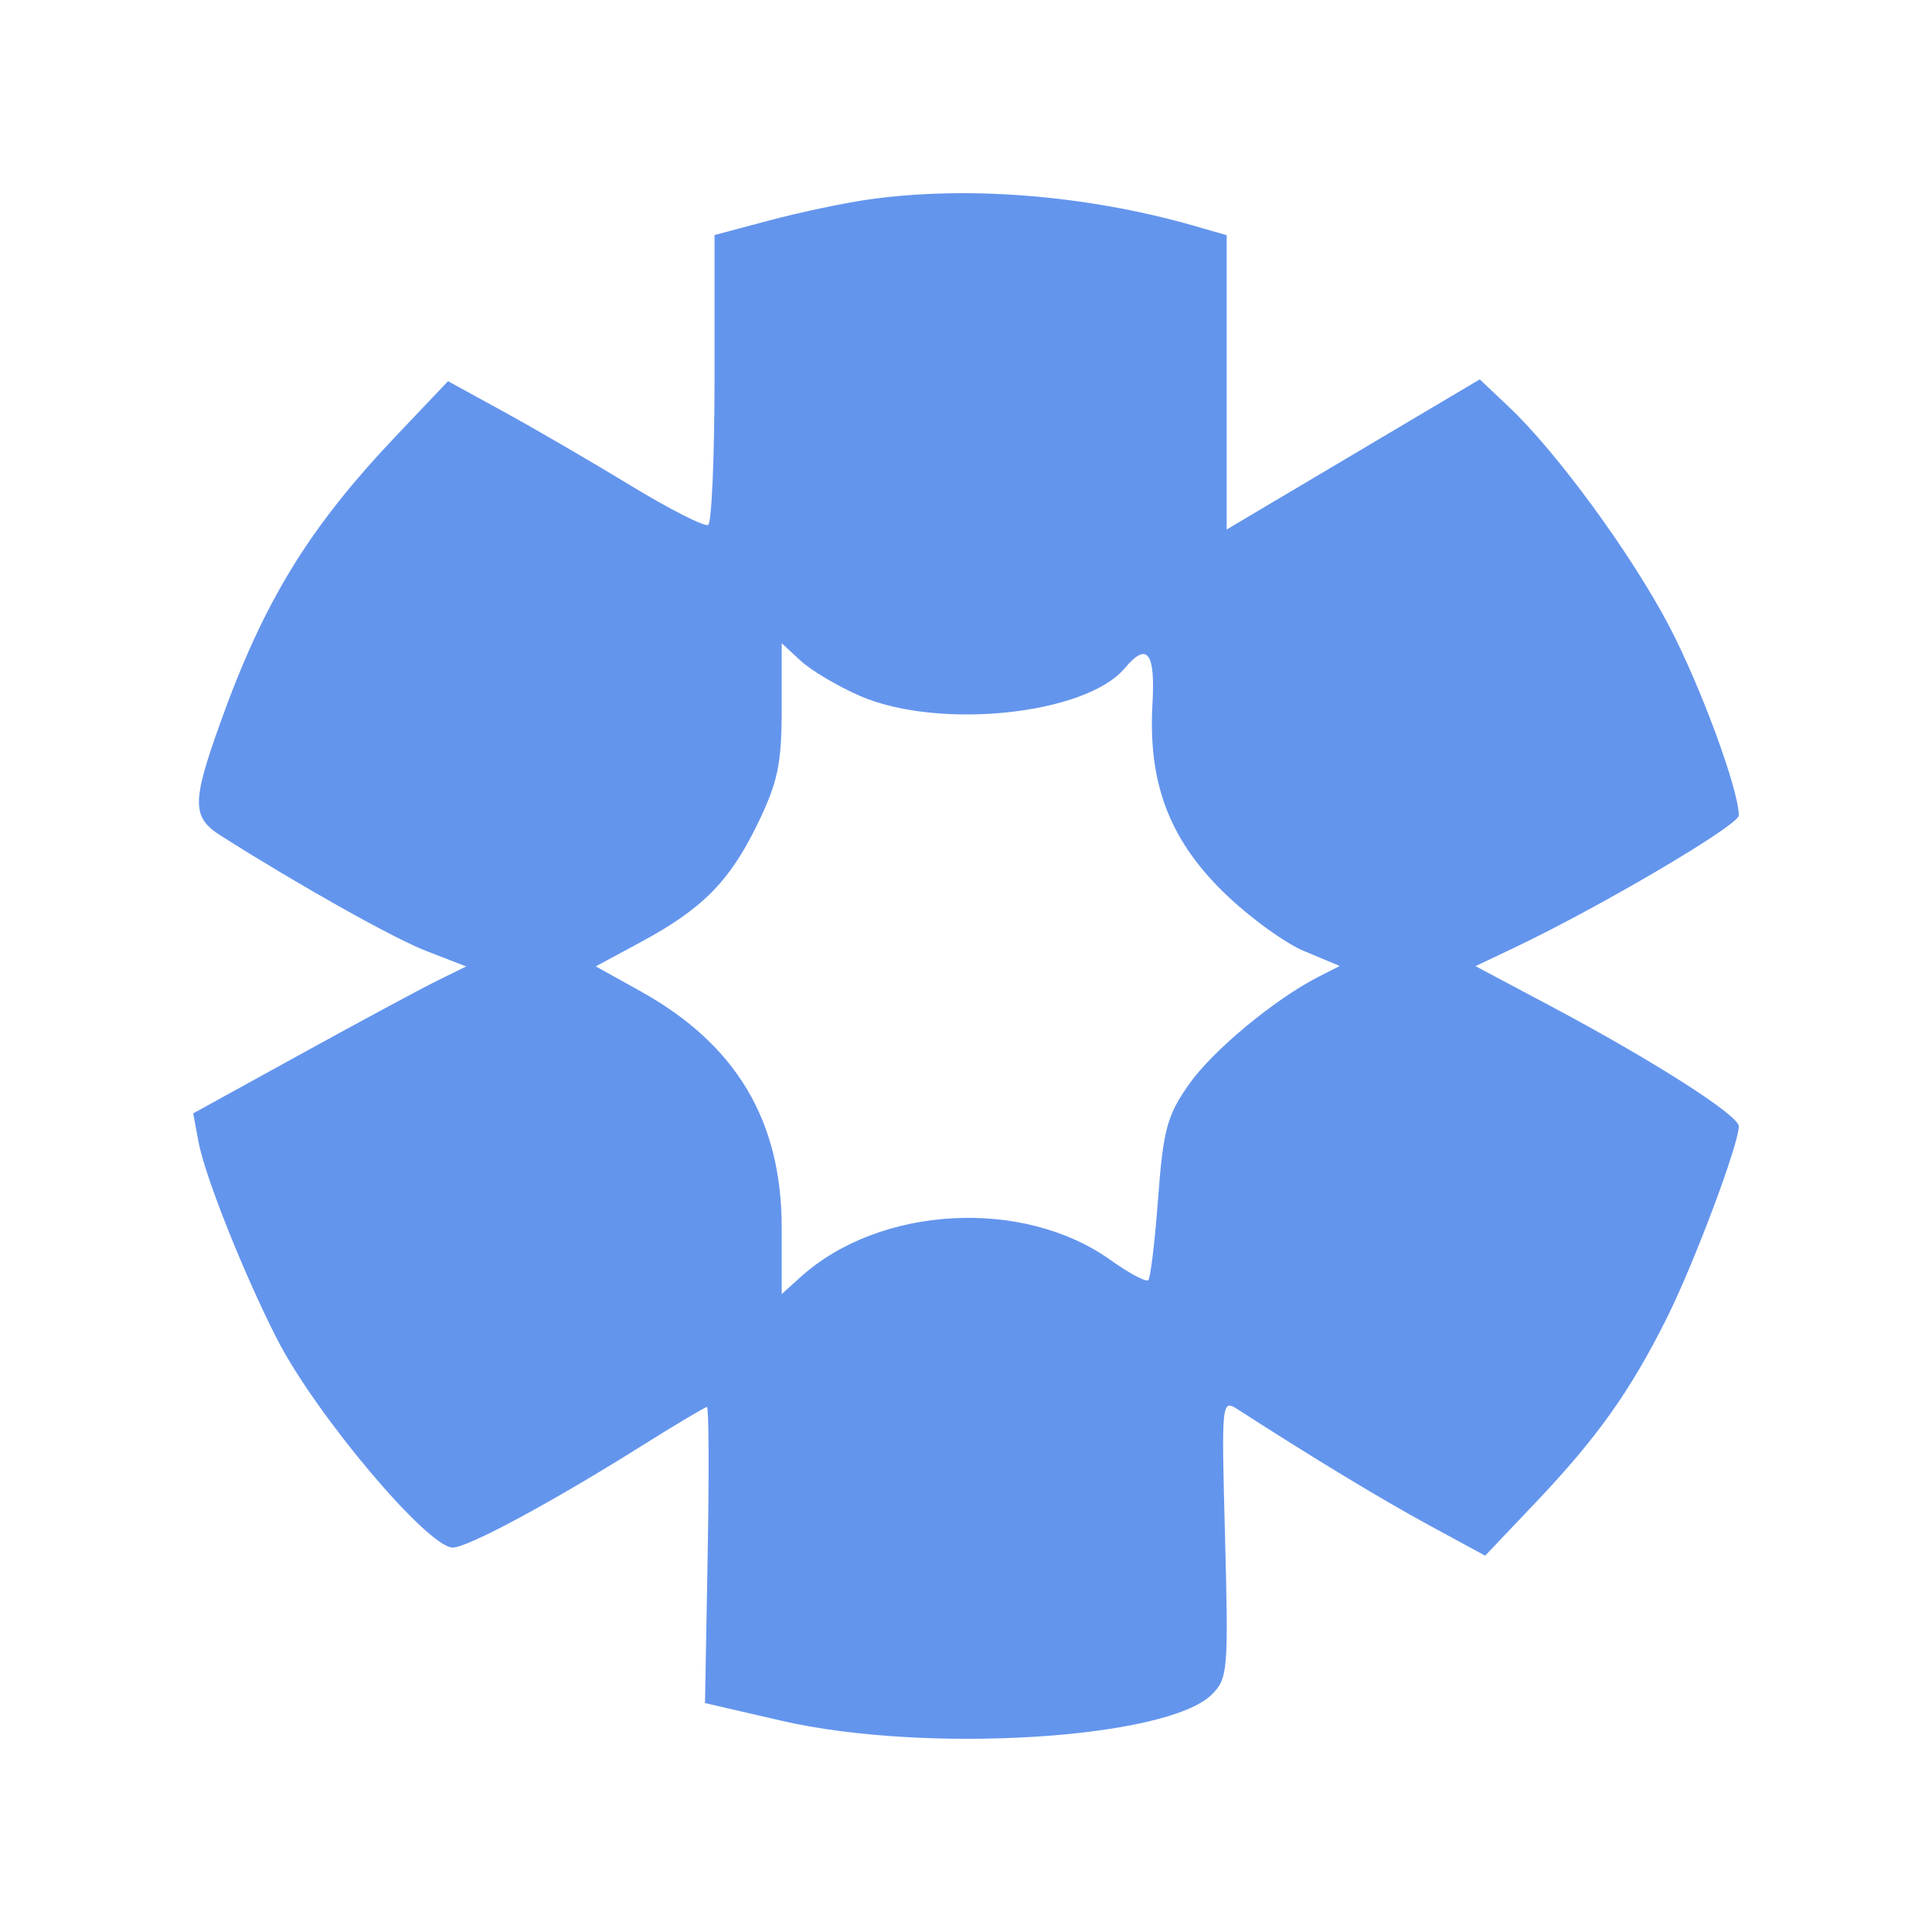 <svg width="1600" height="1600" viewBox="0 0 1600 1600" fill="none" xmlns="http://www.w3.org/2000/svg">
<path fill-rule="evenodd" clip-rule="evenodd" d="M718.554 165.328C698.432 168.219 661.665 175.999 636.857 182.616L591.747 194.643V313.079C591.747 378.221 589.376 432.967 586.477 434.727C583.577 436.494 554.639 421.782 522.162 402.036C489.685 382.283 442.399 354.777 417.076 340.914L371.034 315.695L328.74 360.235C255.575 437.282 218.536 497.719 182.152 599.395C158.721 664.894 158.853 676.914 183.188 692.297C249.79 734.392 325.959 777.097 353.339 787.693L386.066 800.357L362.016 812.199C348.785 818.719 297.925 846.095 248.983 873.047L160 922.046L164.346 945.45C169.651 974.038 202.26 1055.89 229.633 1109.3C261.658 1171.8 354.264 1281.63 374.935 1281.63C387.255 1281.63 456.409 1244.46 529.866 1198.36C558.929 1180.12 583.96 1165.18 585.489 1165.18C587.019 1165.18 587.276 1220.35 586.059 1287.79L583.848 1410.4L647.148 1425.04C765.924 1452.51 966.014 1440.33 1003.55 1403.35C1016.81 1390.3 1017.43 1382.94 1014.55 1273.97C1011.51 1158.5 1011.51 1158.44 1025.86 1167.7C1086.95 1207.11 1144.57 1241.99 1183.75 1263.26L1229.95 1288.34L1271.8 1244.27C1322.74 1190.62 1350.34 1151.8 1380.49 1091.34C1403.01 1046.19 1440 947.614 1440 932.744C1440 923.642 1368.91 878.225 1284.04 833.123L1221.94 800.117L1253.98 784.884C1325.46 750.906 1440 683.434 1440 675.318C1440 654.031 1408.29 567.964 1382.03 517.945C1351.03 458.925 1289.37 374.605 1249.92 337.297L1225.48 314.175L1120.67 376.338L1015.87 438.501V316.64V194.78L989.8 187.259C900.733 161.589 800.814 153.507 718.554 165.328ZM712.032 576.258C777.292 604.696 899.162 591.95 931.549 553.307C949.981 531.314 956.871 540.156 954.438 582.642C950.697 647.86 968.065 694.345 1012.56 738.173C1033.19 758.488 1063.43 780.706 1079.78 787.542L1109.52 799.987L1092.24 808.781C1055.62 827.438 1004.39 869.917 984.599 898.053C966.57 923.683 963.303 935.758 959.11 992.175C956.468 1027.77 952.804 1058.37 950.975 1060.18C949.14 1061.98 934.983 1054.43 919.513 1043.39C847.231 991.812 728.608 998.373 663.014 1057.57L647.37 1071.69V1016.57C647.37 928.08 609.678 864.965 530.589 820.993L493.37 800.302L530.339 780.384C581.742 752.693 604.2 730.002 627.38 682.325C644.193 647.743 647.363 632.62 647.363 586.957L647.37 532.677L663.097 547.238C671.754 555.245 693.767 568.307 712.032 576.258Z" fill="#6495ED"/>
</svg>
